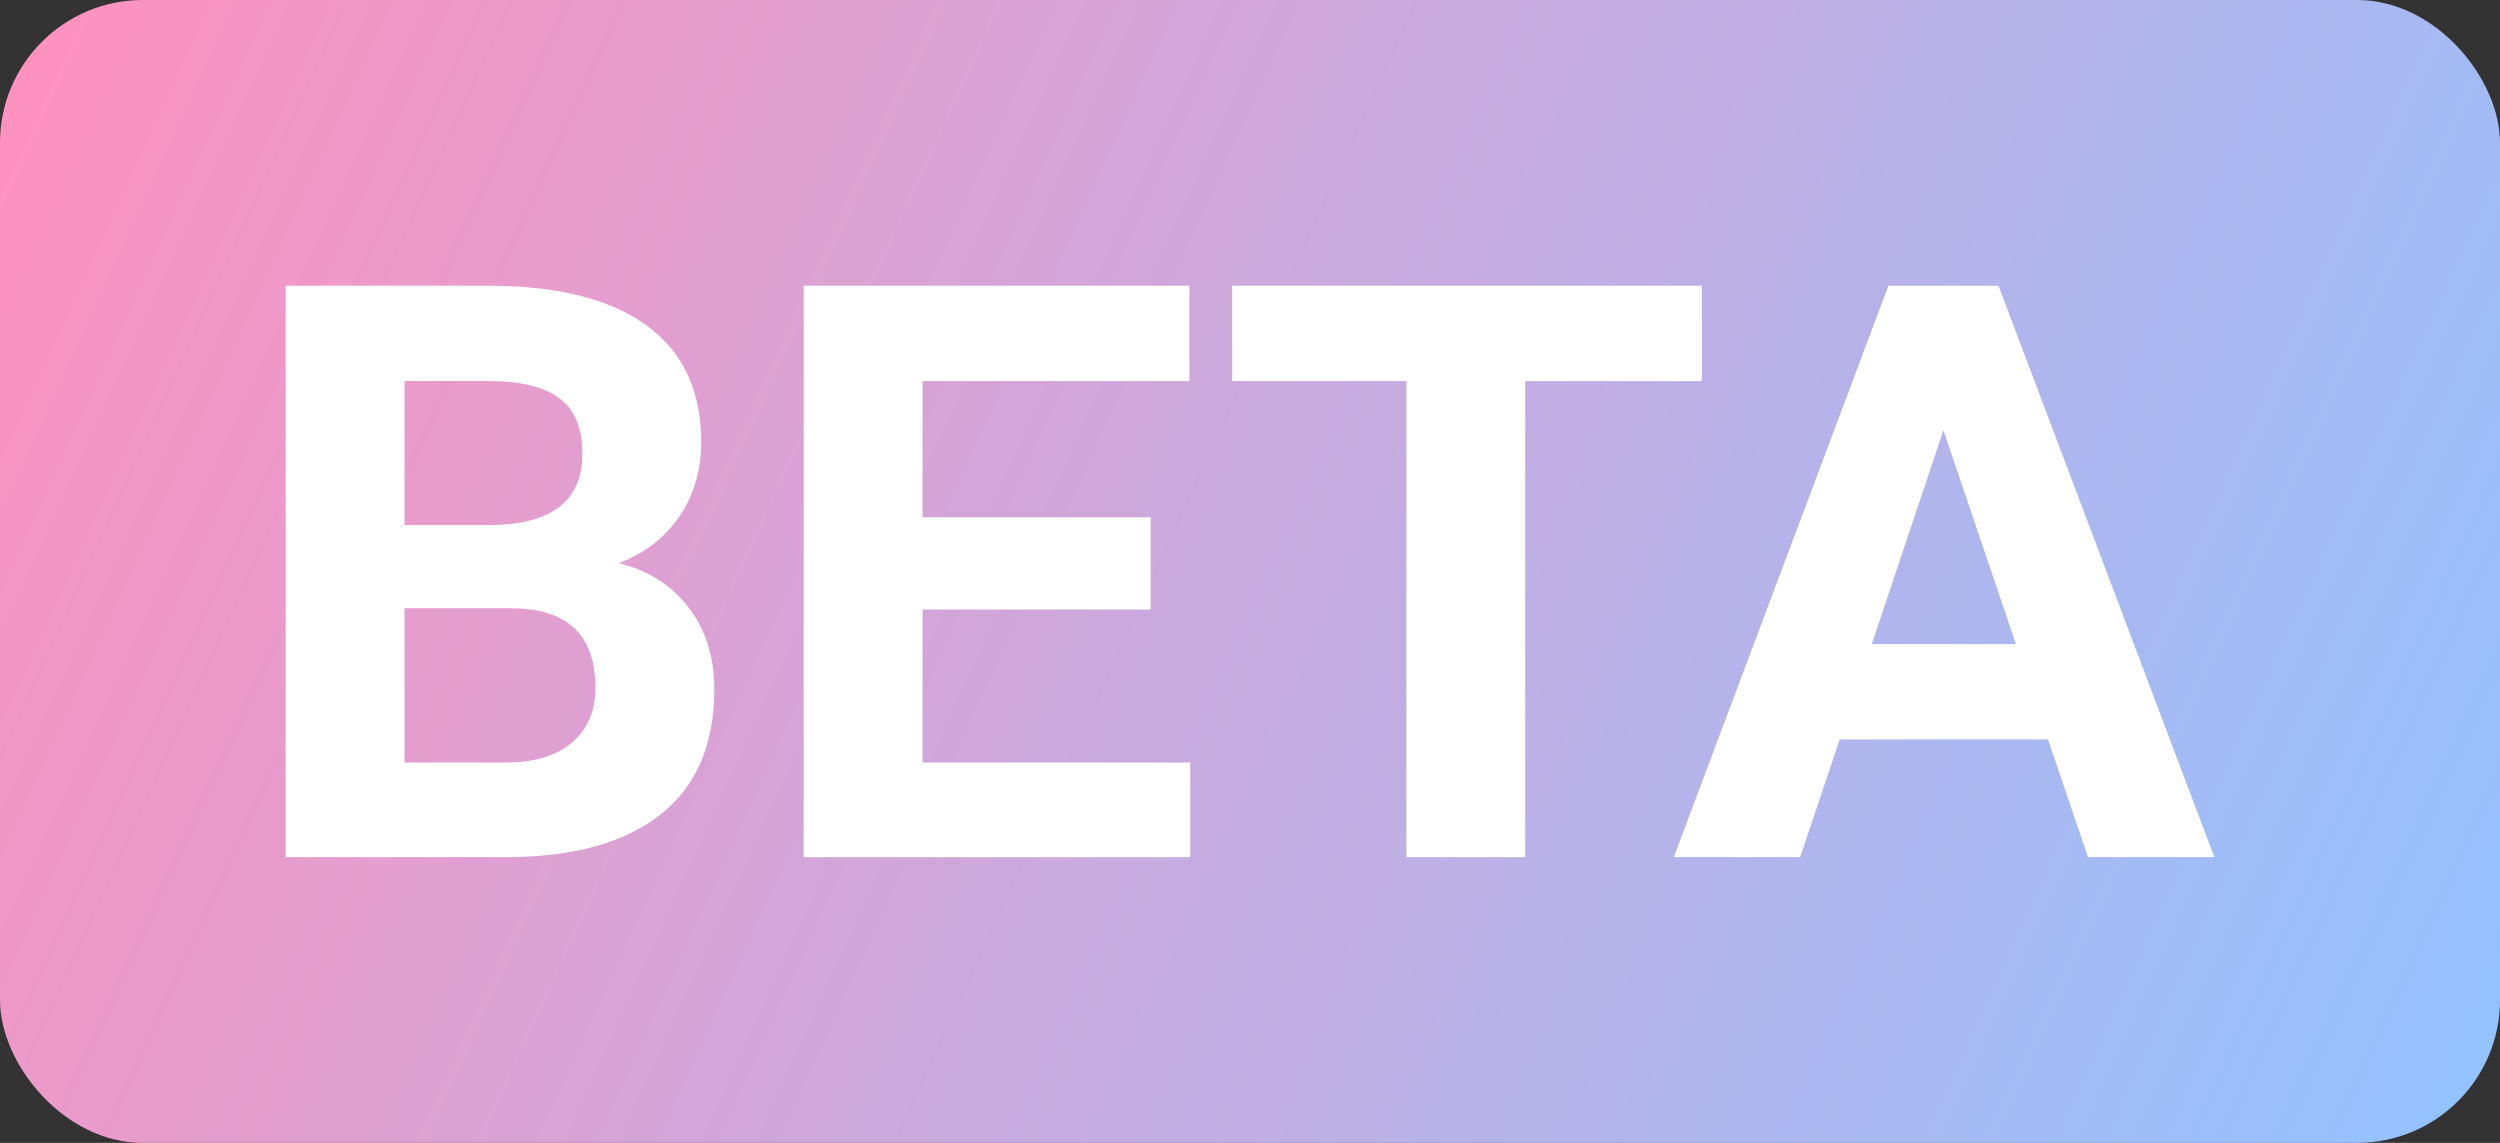 <svg fill="none" height="16" viewBox="0 0 35 16" width="35" xmlns="http://www.w3.org/2000/svg" xmlns:xlink="http://www.w3.org/1999/xlink"><rect x="0" y="0" width="35" height="16" fill="#333333" stroke="none"/><linearGradient id="a" gradientUnits="userSpaceOnUse" x1="0" x2="35" y1="0" y2="16"><stop offset="0" stop-color="#ff91be"/><stop offset="1" stop-color="#91c3ff"/></linearGradient><rect fill="url(#a)" height="16" rx="2" width="35"/><g fill="#fff"><path d="m4 12v-8h2.828c.979 0 1.722.187 2.229.56.506.37.76.914.76 1.632 0 .392-.102.738-.305 1.038-.203.297-.486.515-.848.654.414.103.739.31.976.621.24.311.36.692.36 1.143 0 .769-.248 1.352-.743 1.747s-1.201.597-2.118.604zm1.663-3.484v2.159h1.425c.392 0 .697-.092.915-.275.222-.187.333-.443.333-.769 0-.733-.383-1.104-1.148-1.115zm0-1.165h1.231c.839-.015 1.259-.346 1.259-.995 0-.363-.107-.623-.322-.78-.211-.161-.545-.242-1.003-.242h-1.164z"/><path d="m16.108 8.533h-3.193v2.143h3.748v1.324h-5.411v-8h5.4v1.335h-3.737v1.907h3.193z"/><path d="m23.826 5.335h-2.473v6.665h-1.663v-6.665h-2.439v-1.335h6.575z"/><path d="m28.672 10.352h-2.916l-.554 1.648h-1.769l3.005-8h1.541l3.022 8h-1.769zm-2.467-1.335h2.018l-1.015-2.994z"/></g></svg>